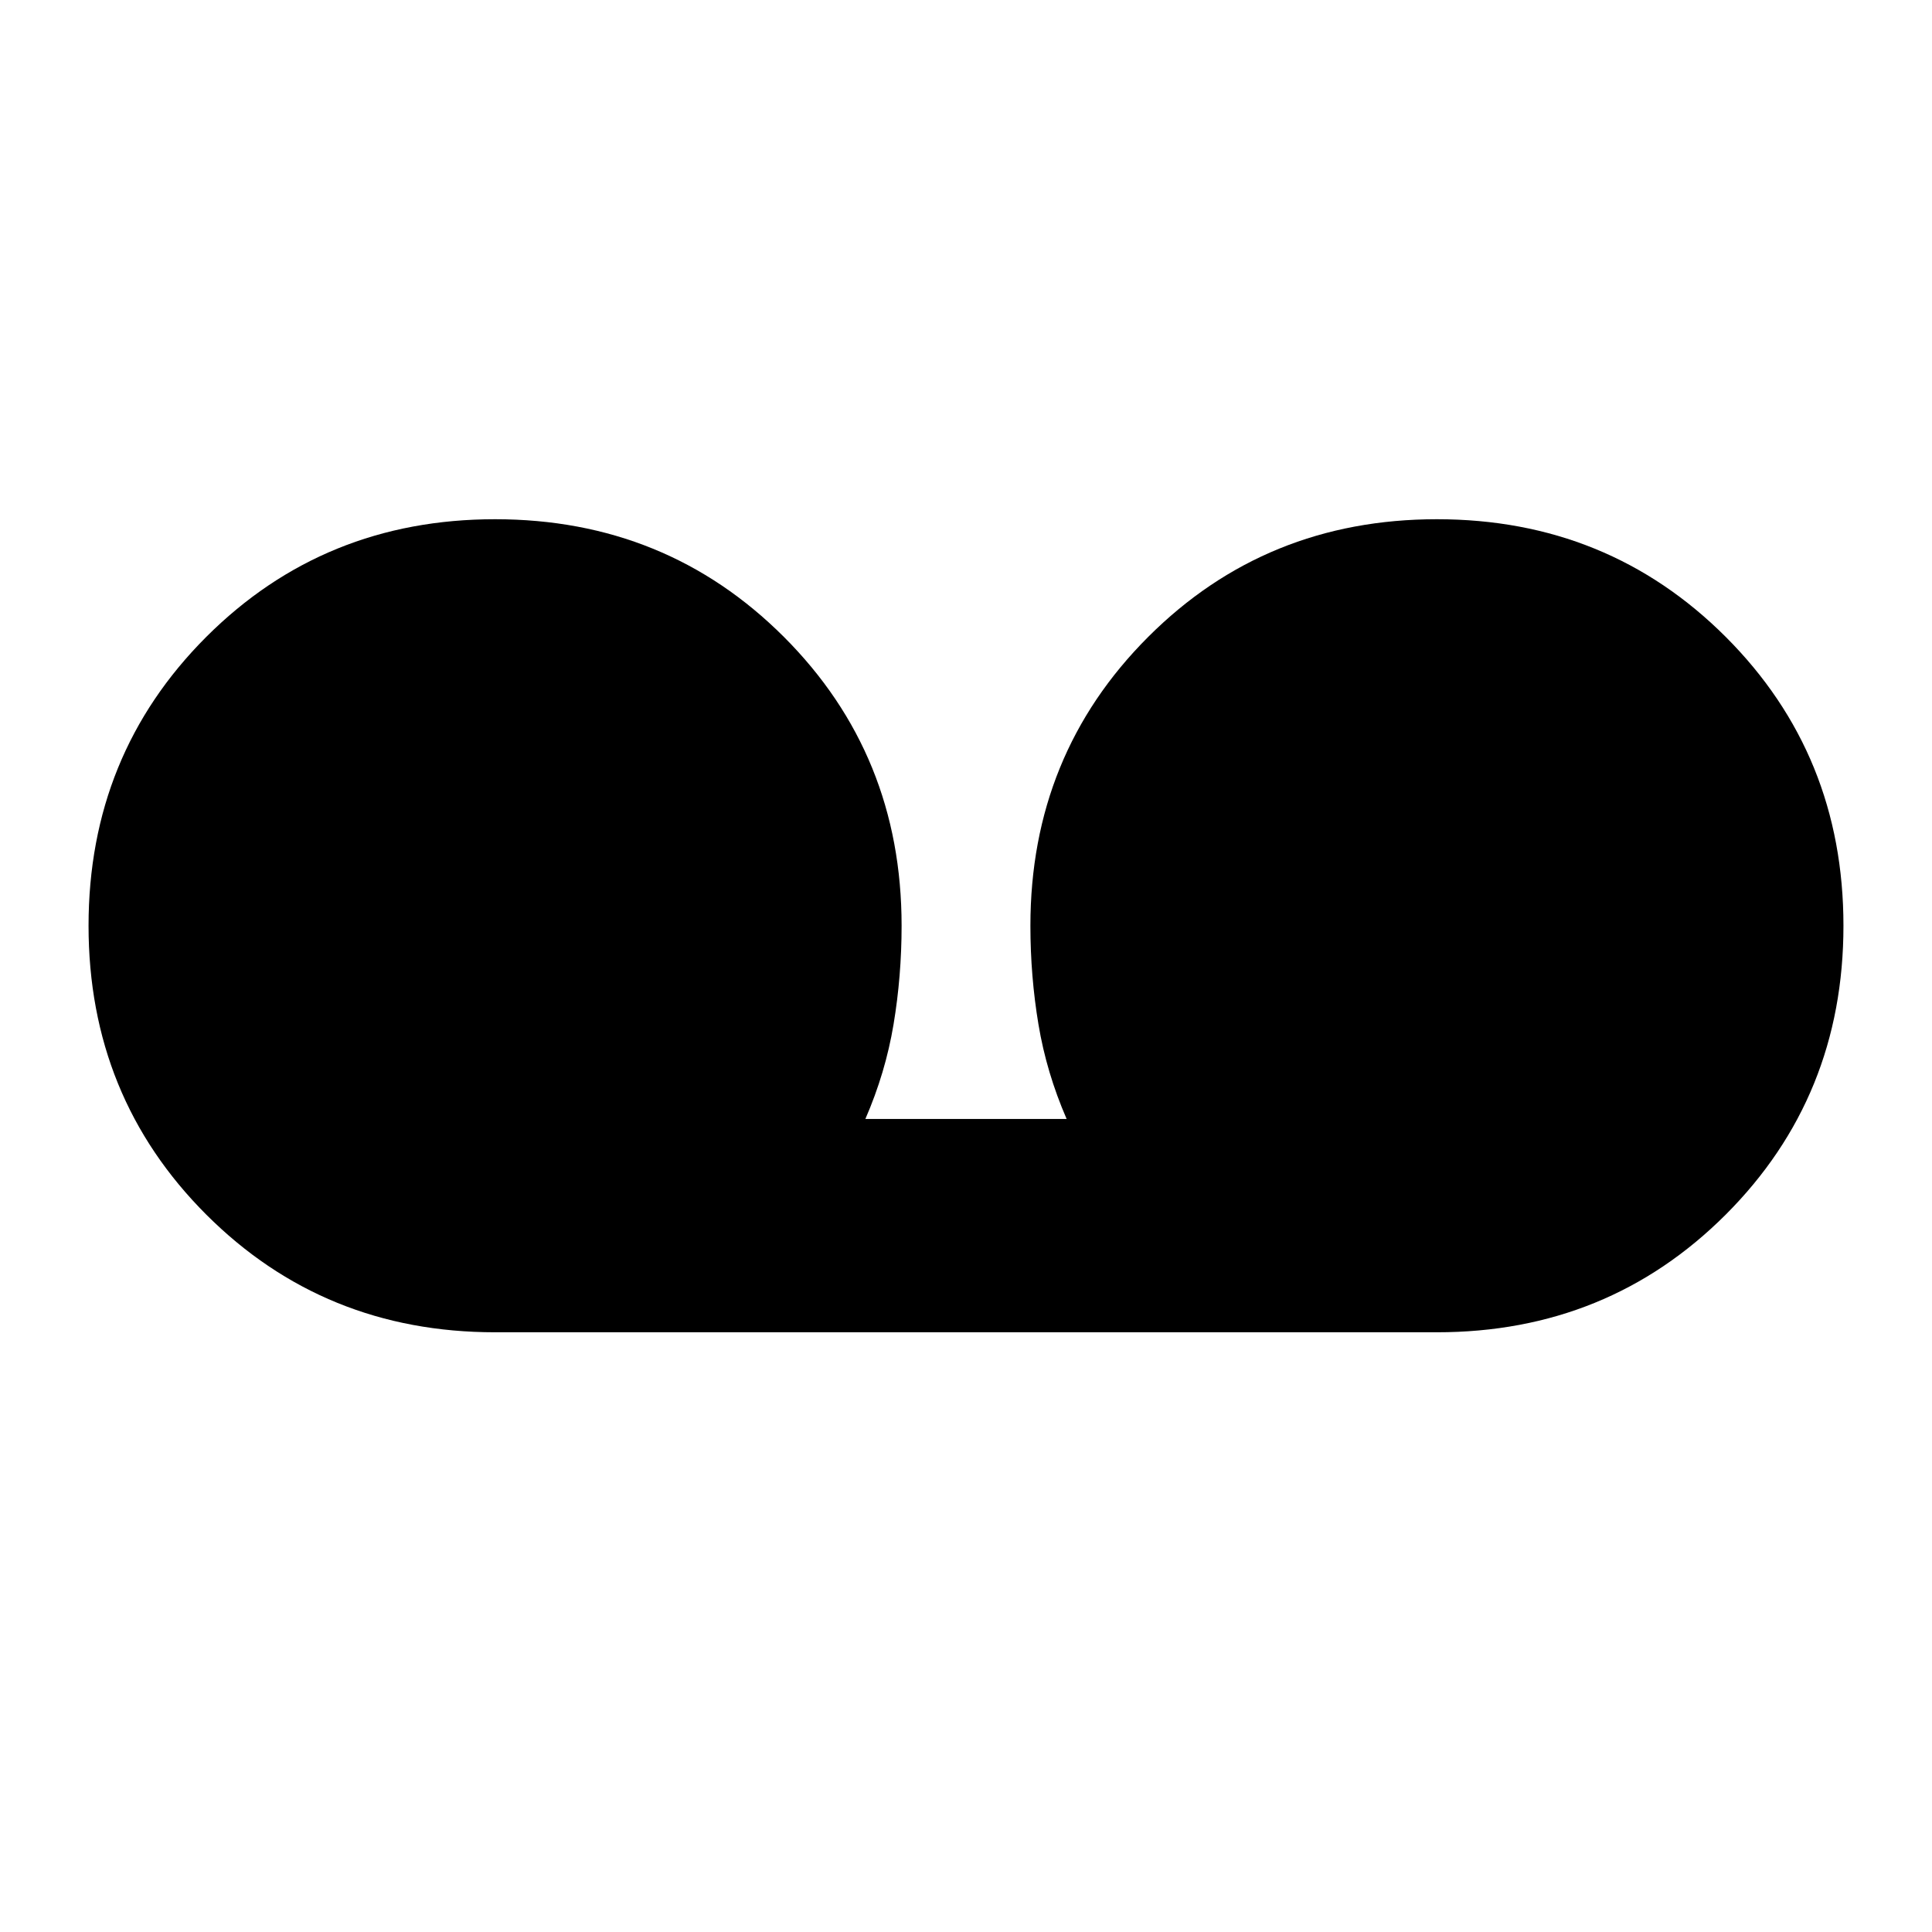 <svg xmlns="http://www.w3.org/2000/svg" height="24" width="24"><path d="M6.15 16.55q-2.125 0-3.588-1.462Q1.1 13.625 1.1 11.5t1.462-3.588Q4.025 6.45 6.15 6.45t3.588 1.462Q11.2 9.375 11.2 11.5q0 .625-.1 1.225-.1.6-.35 1.175h2.5q-.25-.575-.35-1.175-.1-.6-.1-1.225 0-2.125 1.463-3.588Q15.725 6.45 17.85 6.45t3.588 1.462Q22.9 9.375 22.9 11.5t-1.462 3.588q-1.463 1.462-3.588 1.462Z"/></svg>